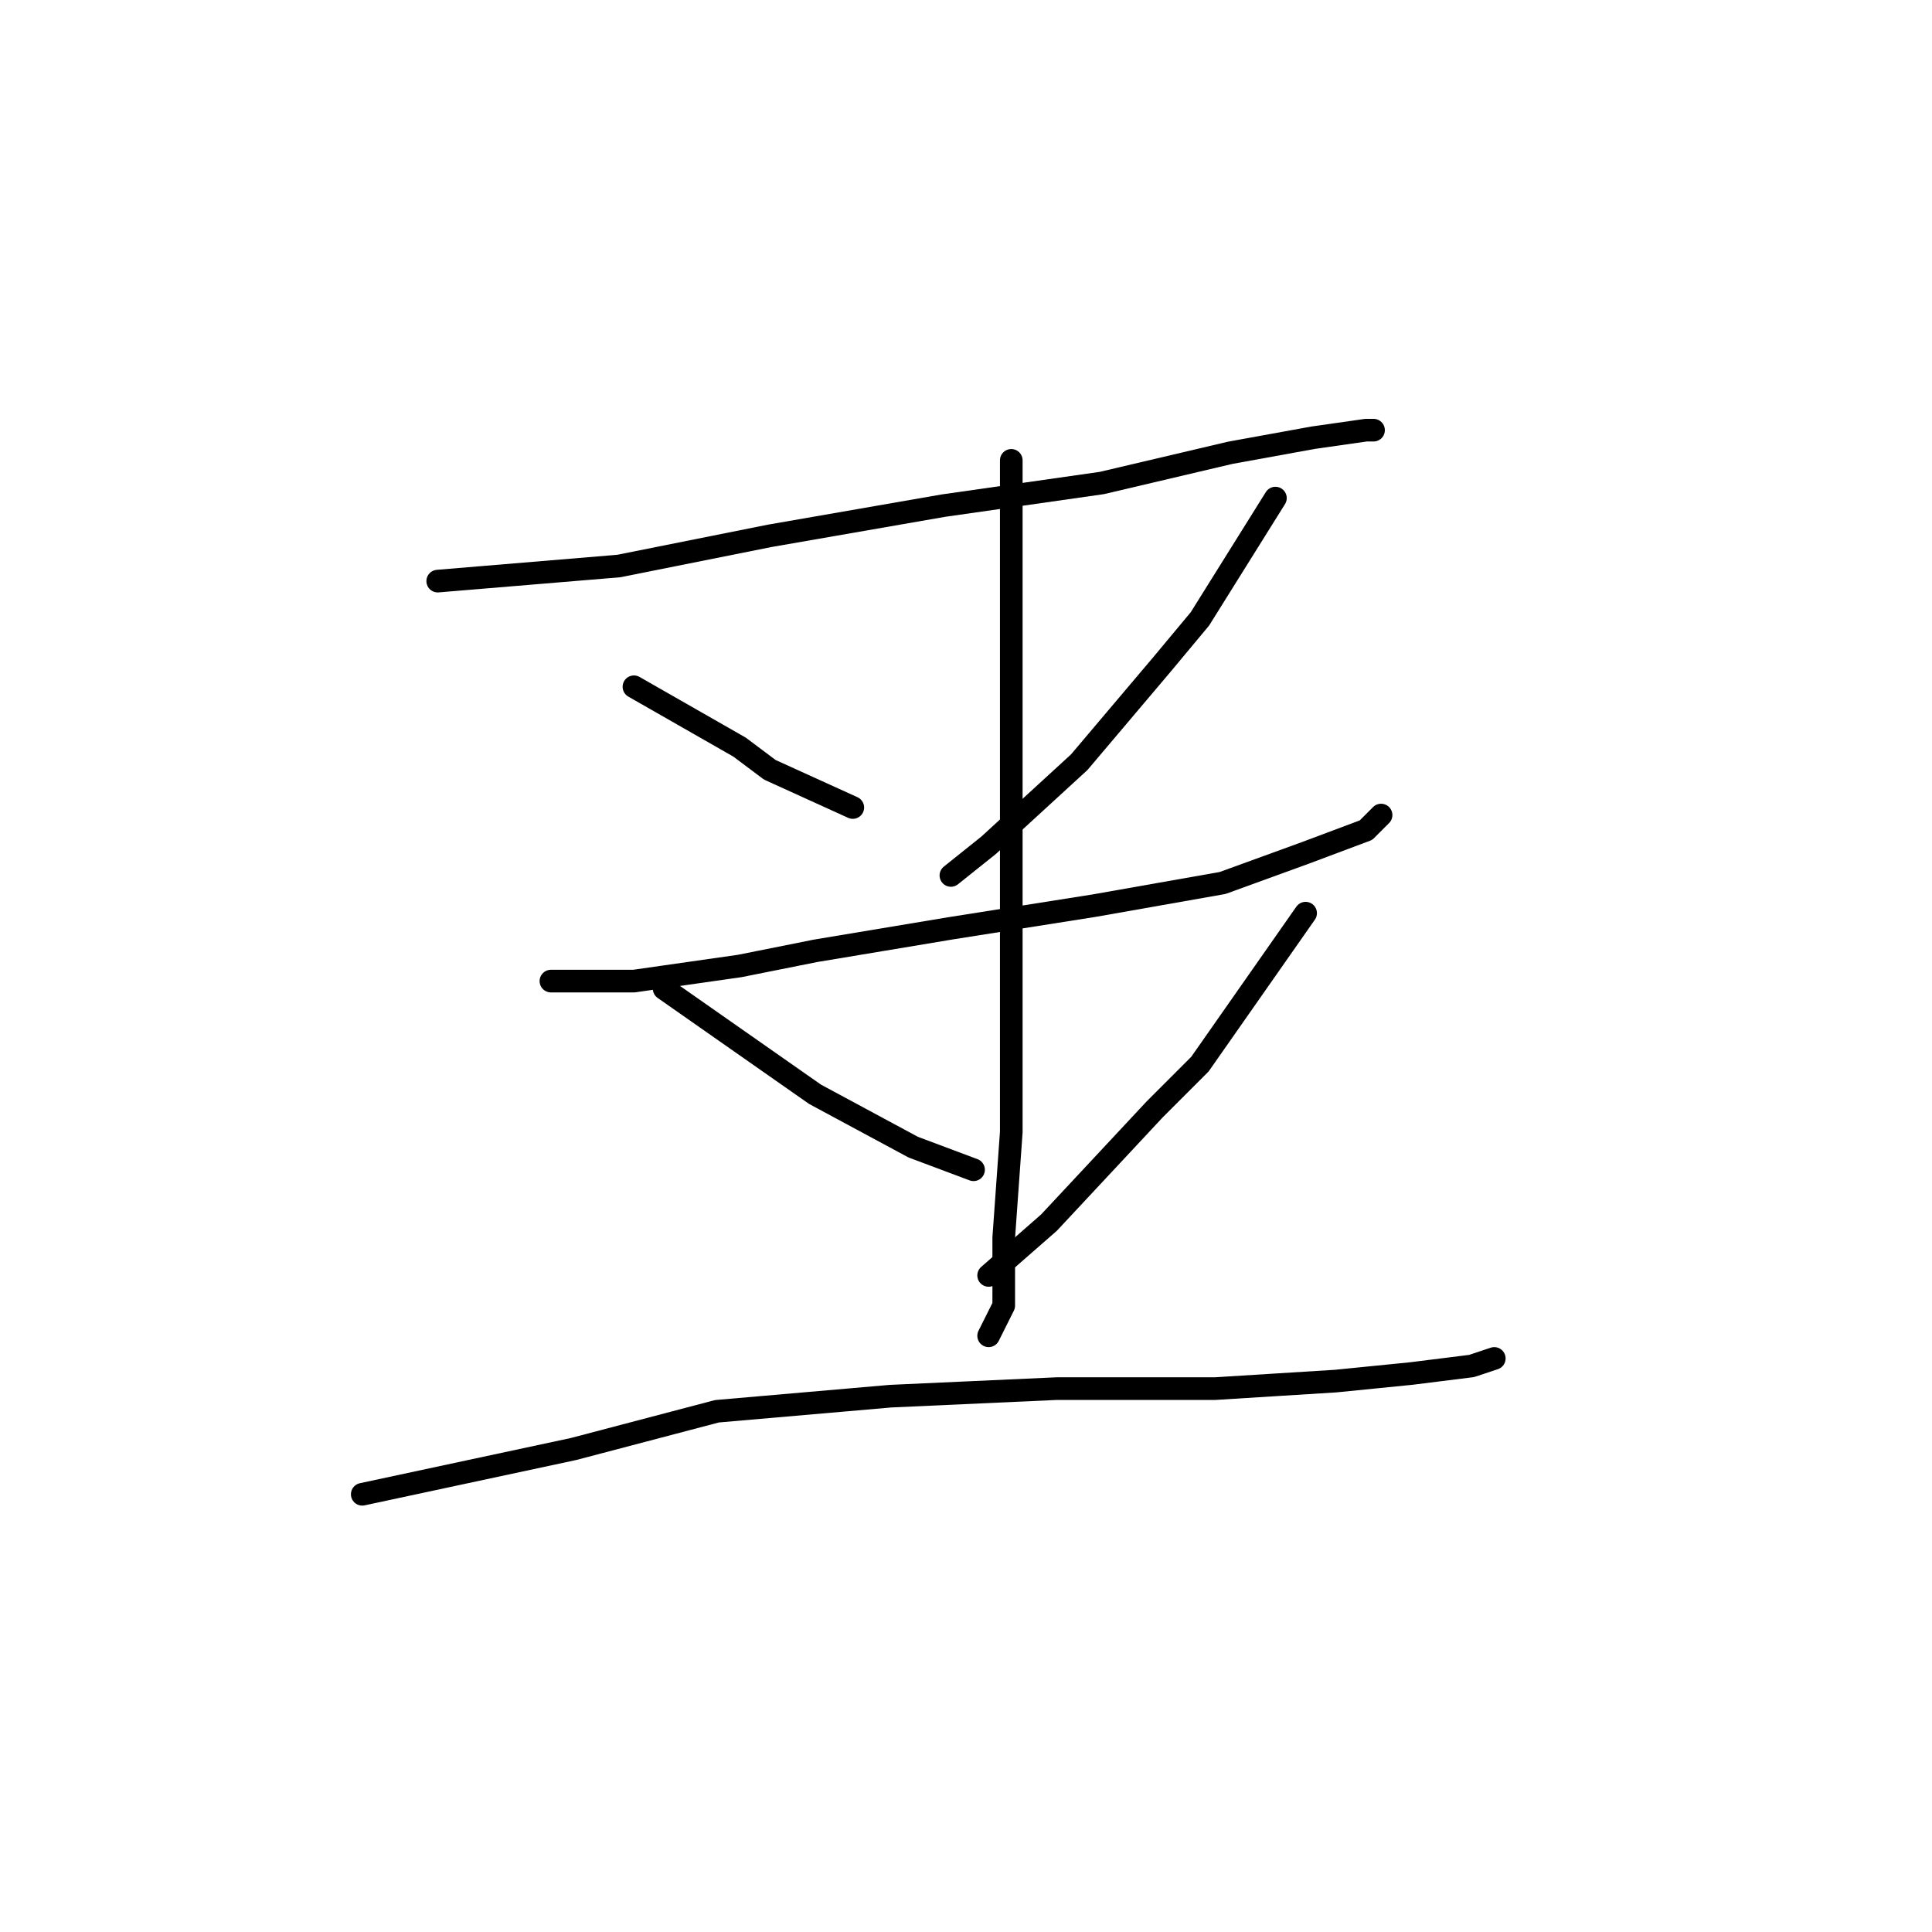 <?xml version="1.0" standalone="no"?>
    <svg width="256" height="256" xmlns="http://www.w3.org/2000/svg" version="1.1">
    <polyline stroke="black" stroke-width="3" stroke-linecap="round" fill="transparent" stroke-linejoin="round" points="58 77 70 76 82 75 102 71 125 67 146 64 163 60 174 58 181 57 182 57 182 57 " />
        <polyline stroke="black" stroke-width="3" stroke-linecap="round" fill="transparent" stroke-linejoin="round" points="84 91 91 95 98 99 102 102 113 107 113 107 " />
        <polyline stroke="black" stroke-width="3" stroke-linecap="round" fill="transparent" stroke-linejoin="round" points="169 66 164 74 159 82 154 88 143 101 131 112 126 116 126 116 " />
        <polyline stroke="black" stroke-width="3" stroke-linecap="round" fill="transparent" stroke-linejoin="round" points="73 130 76 130 79 130 84 130 98 128 108 126 126 123 145 120 162 117 173 113 181 110 183 108 183 108 " />
        <polyline stroke="black" stroke-width="3" stroke-linecap="round" fill="transparent" stroke-linejoin="round" points="134 61 134 76 134 91 134 113 134 134 134 150 133 164 133 173 131 177 131 177 " />
        <polyline stroke="black" stroke-width="3" stroke-linecap="round" fill="transparent" stroke-linejoin="round" points="88 131 98 138 108 145 121 152 129 155 129 155 " />
        <polyline stroke="black" stroke-width="3" stroke-linecap="round" fill="transparent" stroke-linejoin="round" points="173 121 166 131 159 141 153 147 139 162 131 169 131 169 " />
        <polyline stroke="black" stroke-width="3" stroke-linecap="round" fill="transparent" stroke-linejoin="round" points="48 198 62 195 76 192 95 187 118 185 140 184 161 184 177 183 187 182 195 181 198 180 198 180 " />
        </svg>